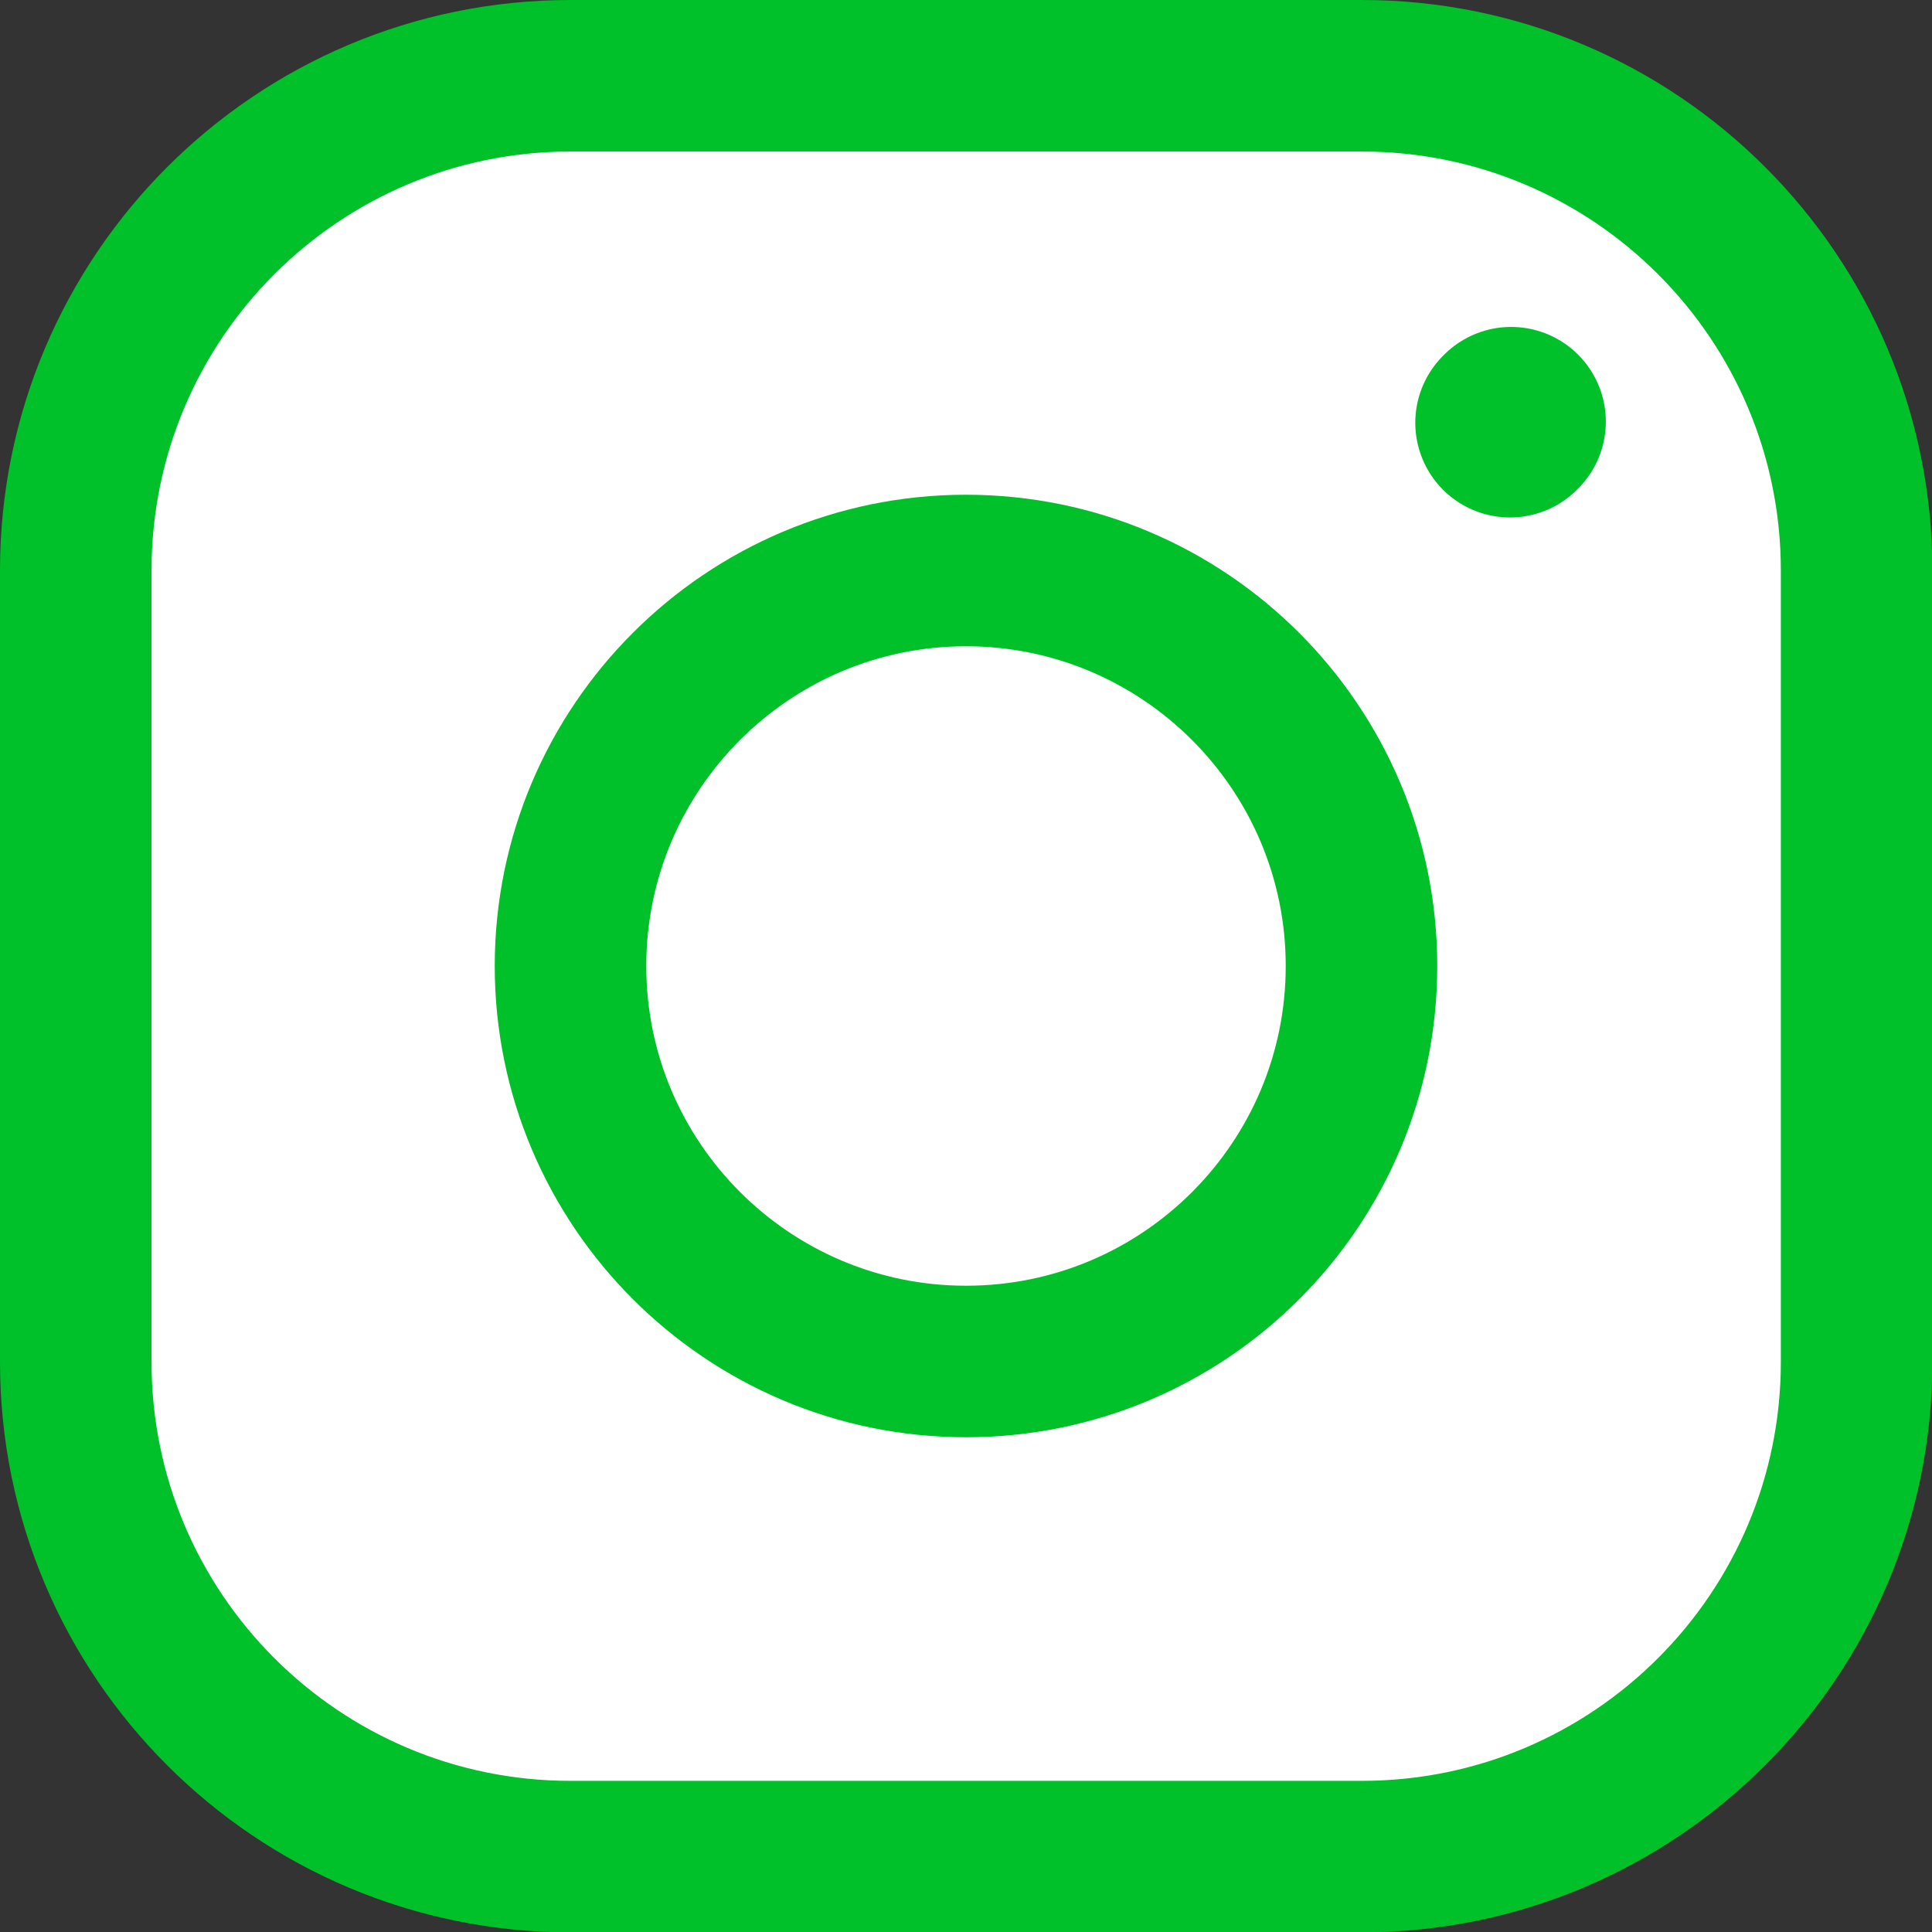 <?xml version="1.0" encoding="UTF-8"?>
<svg id="Capa_2" data-name="Capa 2" xmlns="http://www.w3.org/2000/svg" viewBox="0 0 51 51">
  <rect x="0" y="0" width="51" height="51" fill="#333333" stroke="none"/>
  <defs>
    <style>
      .cls-1 {
        fill: #fff;
      }

      .cls-1, .cls-2, .cls-3 {
        stroke: #00c129;
      }

      .cls-1, .cls-3 {
        stroke-width: 4px;
      }

      .cls-2 {
        stroke-width: 5px;
      }

      .cls-2, .cls-3 {
        fill: none;
        stroke-linecap: round;
        stroke-linejoin: round;
      }
    </style>
  </defs>
  <g id="Capa_1-2" data-name="Capa 1">
    <g>
      <path class="cls-1" d="m2,35.94V15.06C2,7.85,7.85,2,15.06,2h20.89c7.21,0,13.06,5.85,13.06,13.06v20.89c0,7.21-5.85,13.06-13.06,13.06H15.06c-7.21,0-13.06-5.85-13.06-13.06Z"/>
      <path class="cls-3" d="m25.5,35.94c5.77,0,10.44-4.68,10.44-10.44s-4.68-10.44-10.44-10.44-10.44,4.68-10.44,10.44,4.68,10.44,10.44,10.44Z"/>
      <path class="cls-2" d="m39.86,11.16l.03-.03"/>
    </g>
  </g>
</svg>